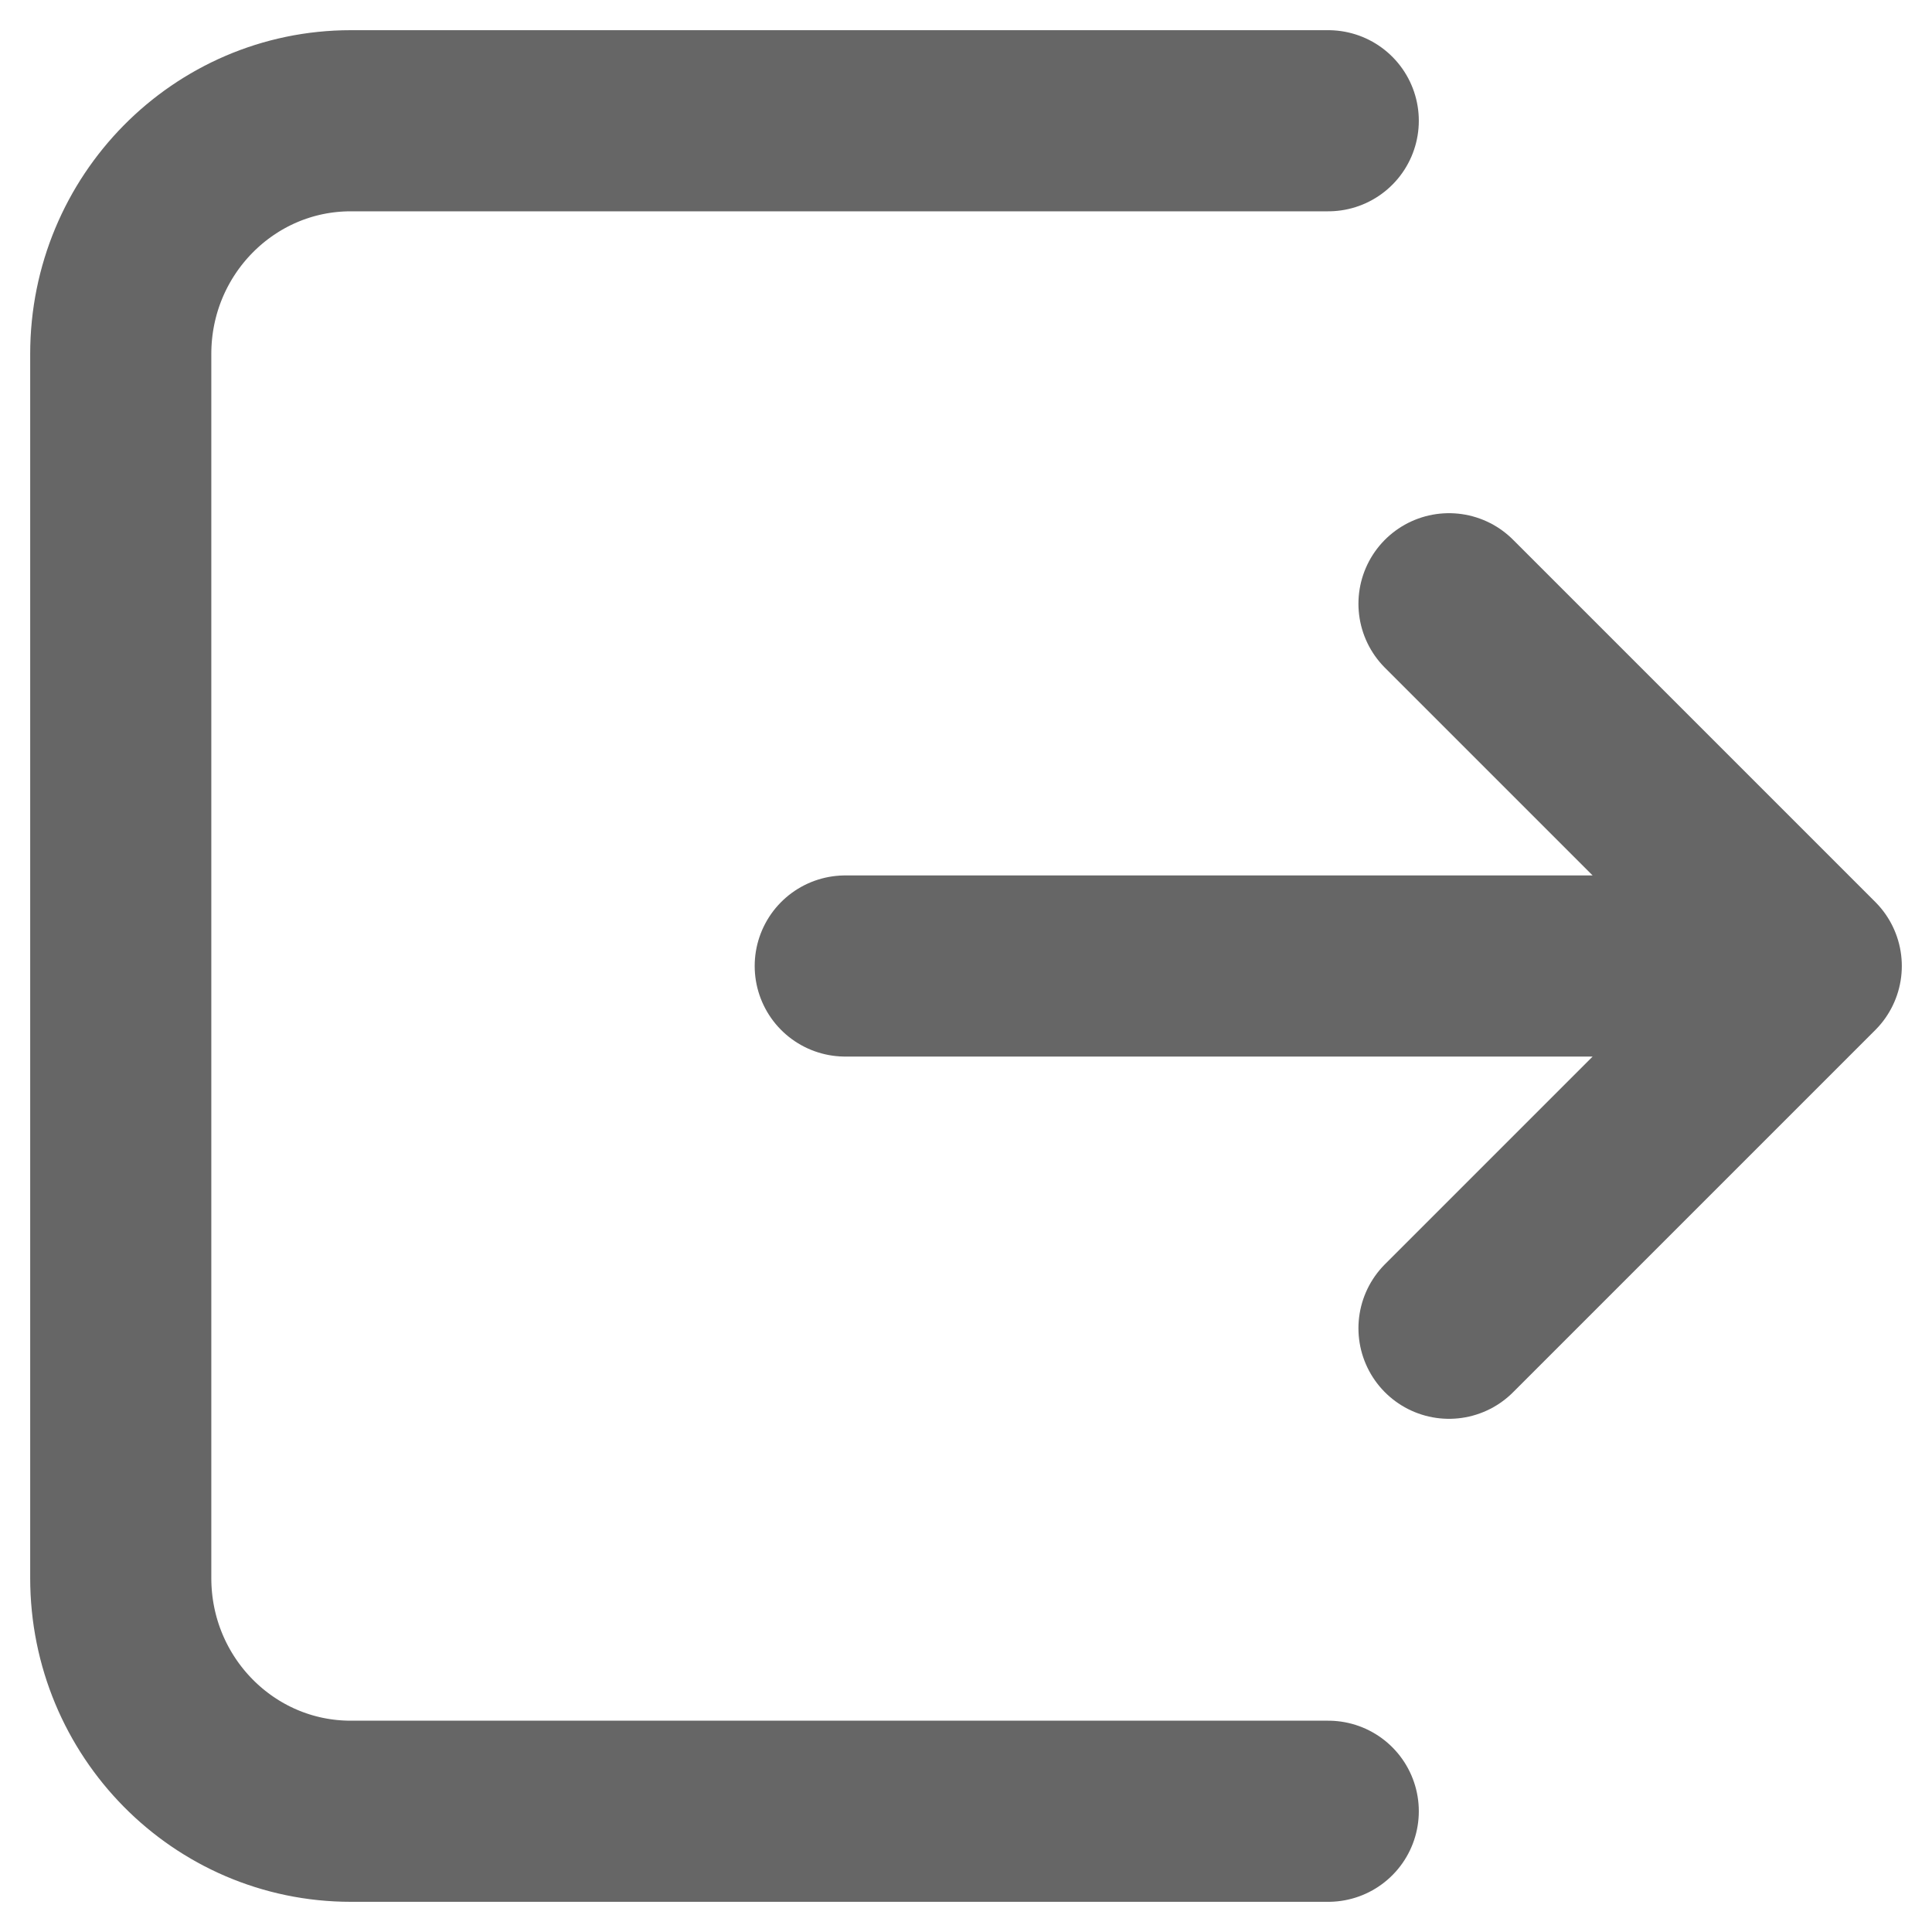 <svg width="100%" height="100%" viewBox="0 0 16 16" fill="none" xmlns="http://www.w3.org/2000/svg">
<path d="M12 5L15 8M15 8L12 11M15 8H7" stroke="currentColor" stroke-opacity="0.6" stroke-width="1.5" stroke-linecap="round" stroke-linejoin="round"/>
<path d="M11 1H2.905C1.853 1 1 1.865 1 2.931V13.069C1 14.136 1.853 15 2.905 15H11" stroke="currentColor" stroke-opacity="0.6" stroke-width="1.5" stroke-linecap="round" stroke-linejoin="round"/>
</svg>
